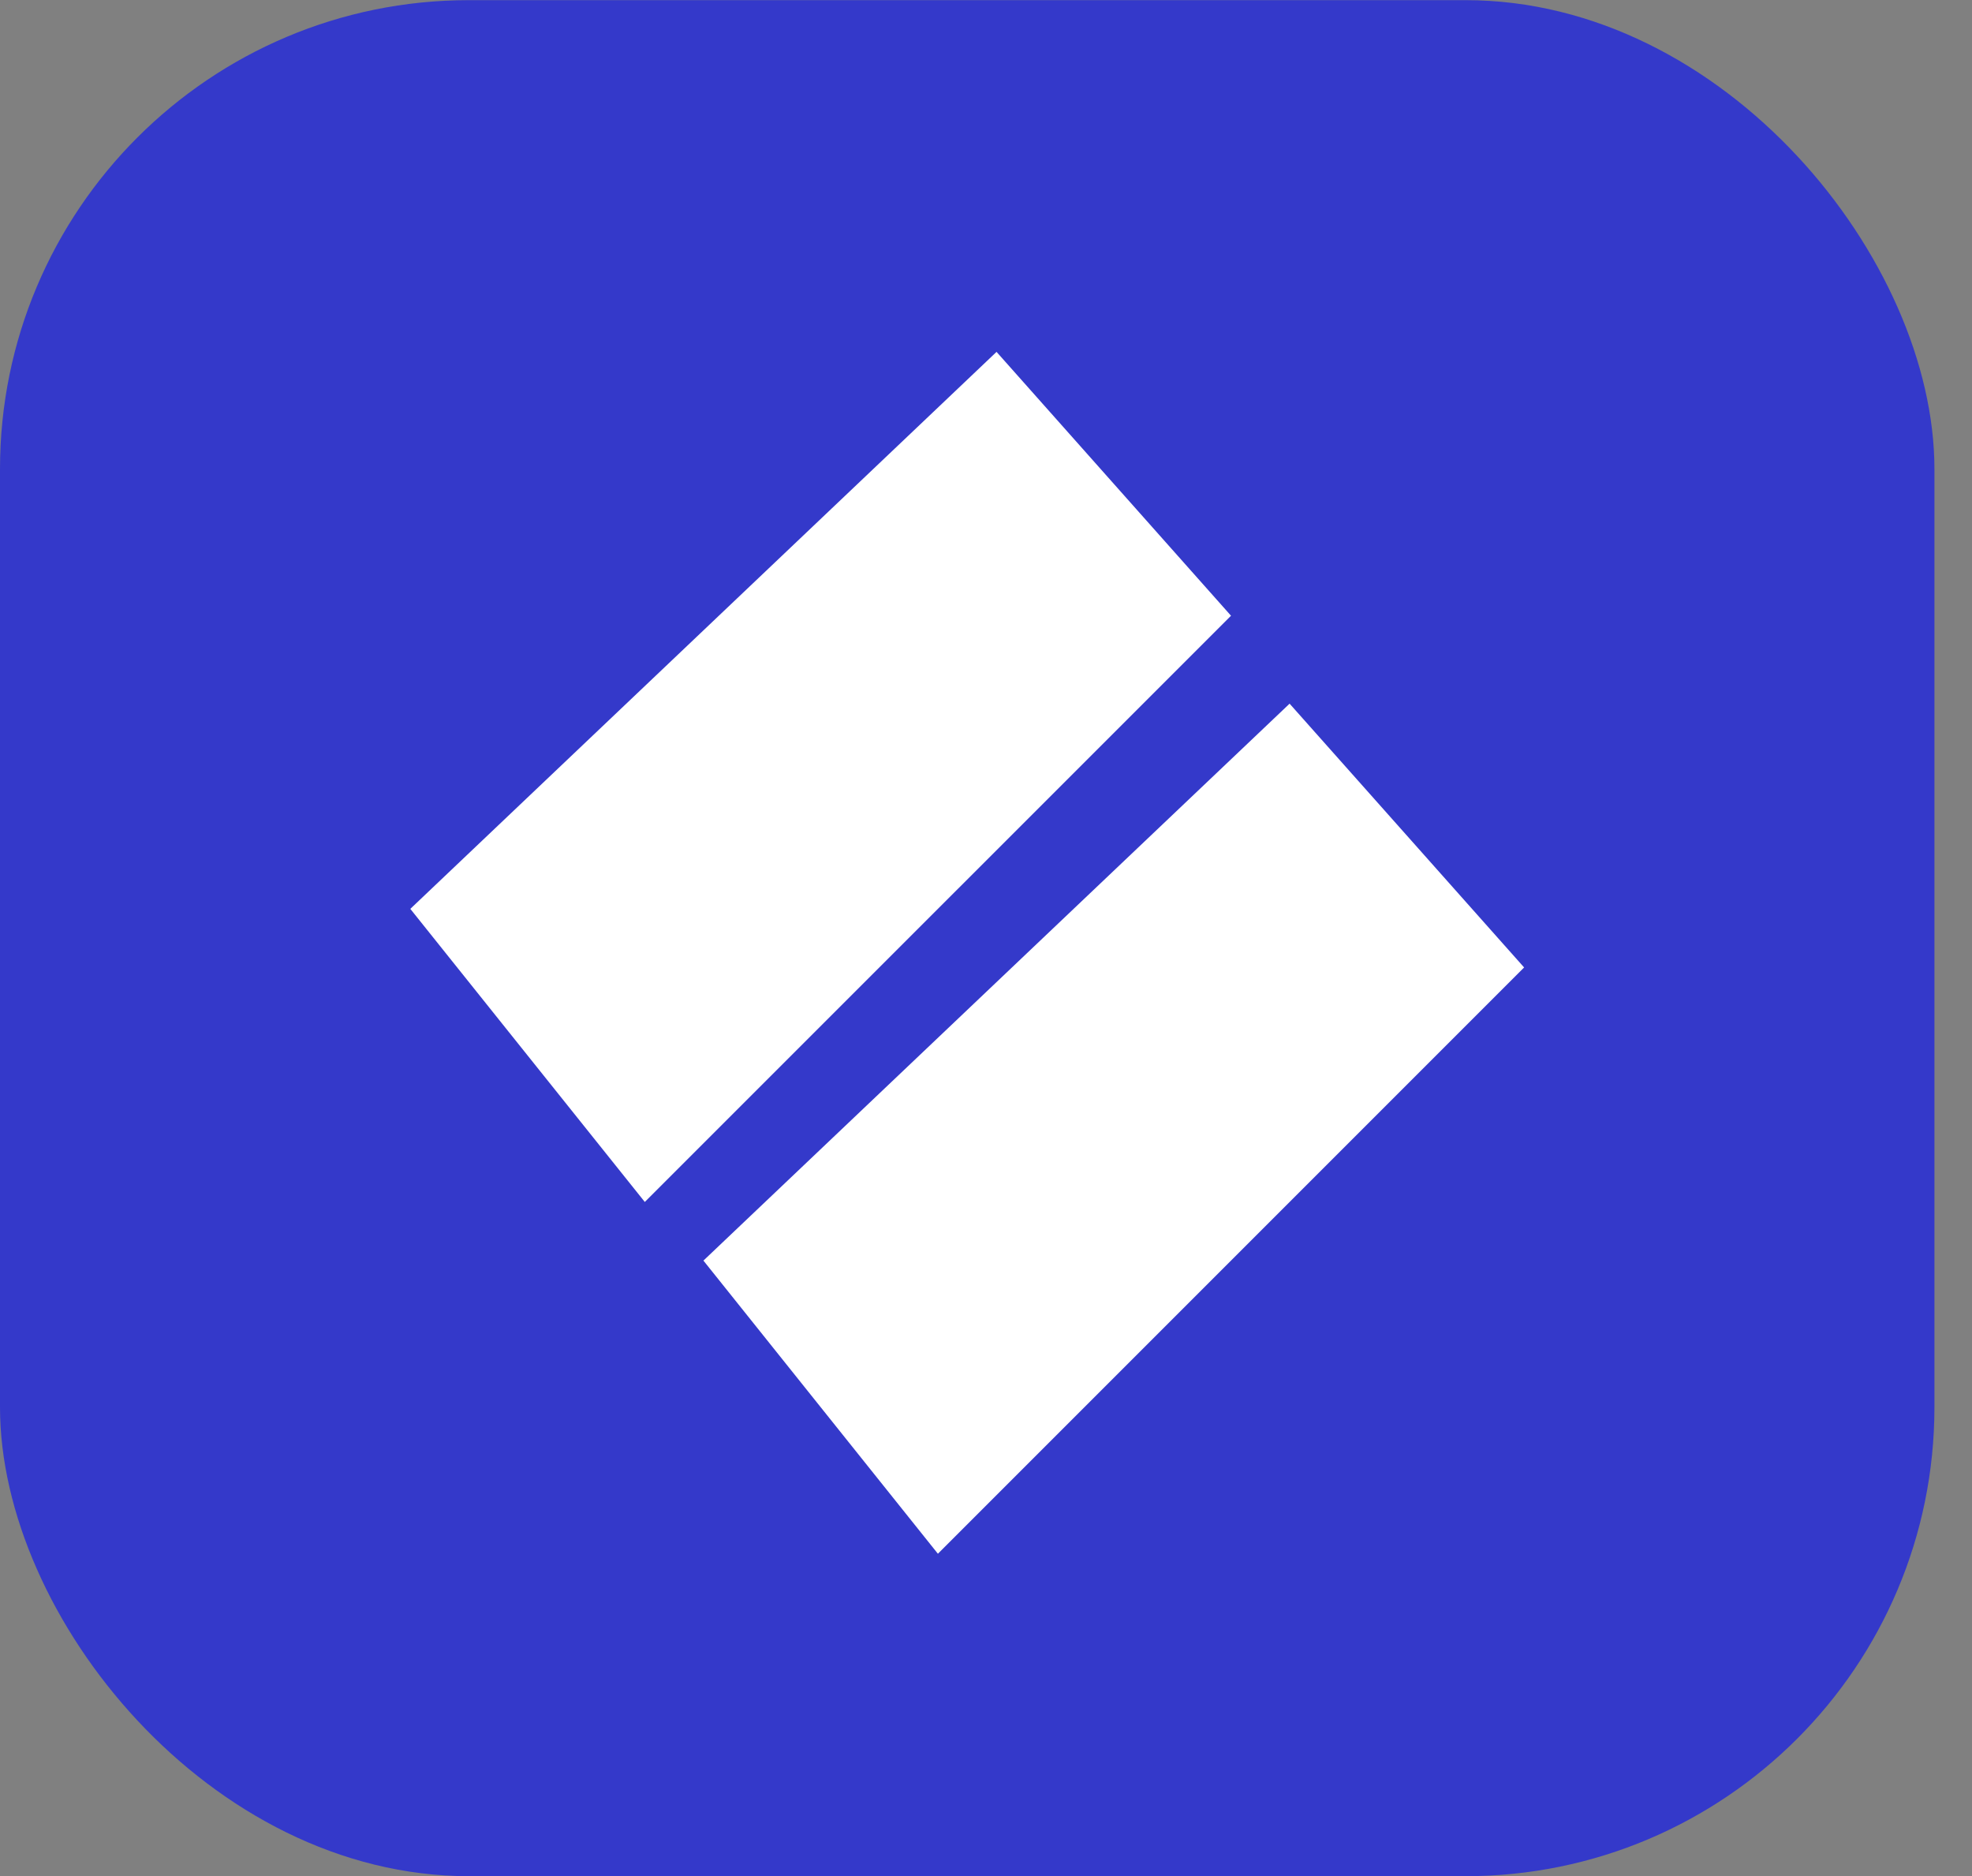 <svg width="41" height="39" viewBox="0 0 41 39" fill="none" xmlns="http://www.w3.org/2000/svg">
<rect x="0" y="0" width="41" height="39" fill="#808080" stroke="none"/>
<rect y="0.003" width="40.219" height="39" rx="9.75" fill="#3439CA"/>
<path d="M20.719 7.315L8.531 18.894L13.406 24.987L25.594 12.8L20.719 7.315Z" fill="white"/>
<path d="M26.812 14.628L14.625 26.206L19.5 32.3L31.688 20.112L26.812 14.628Z" fill="white"/>
</svg>
